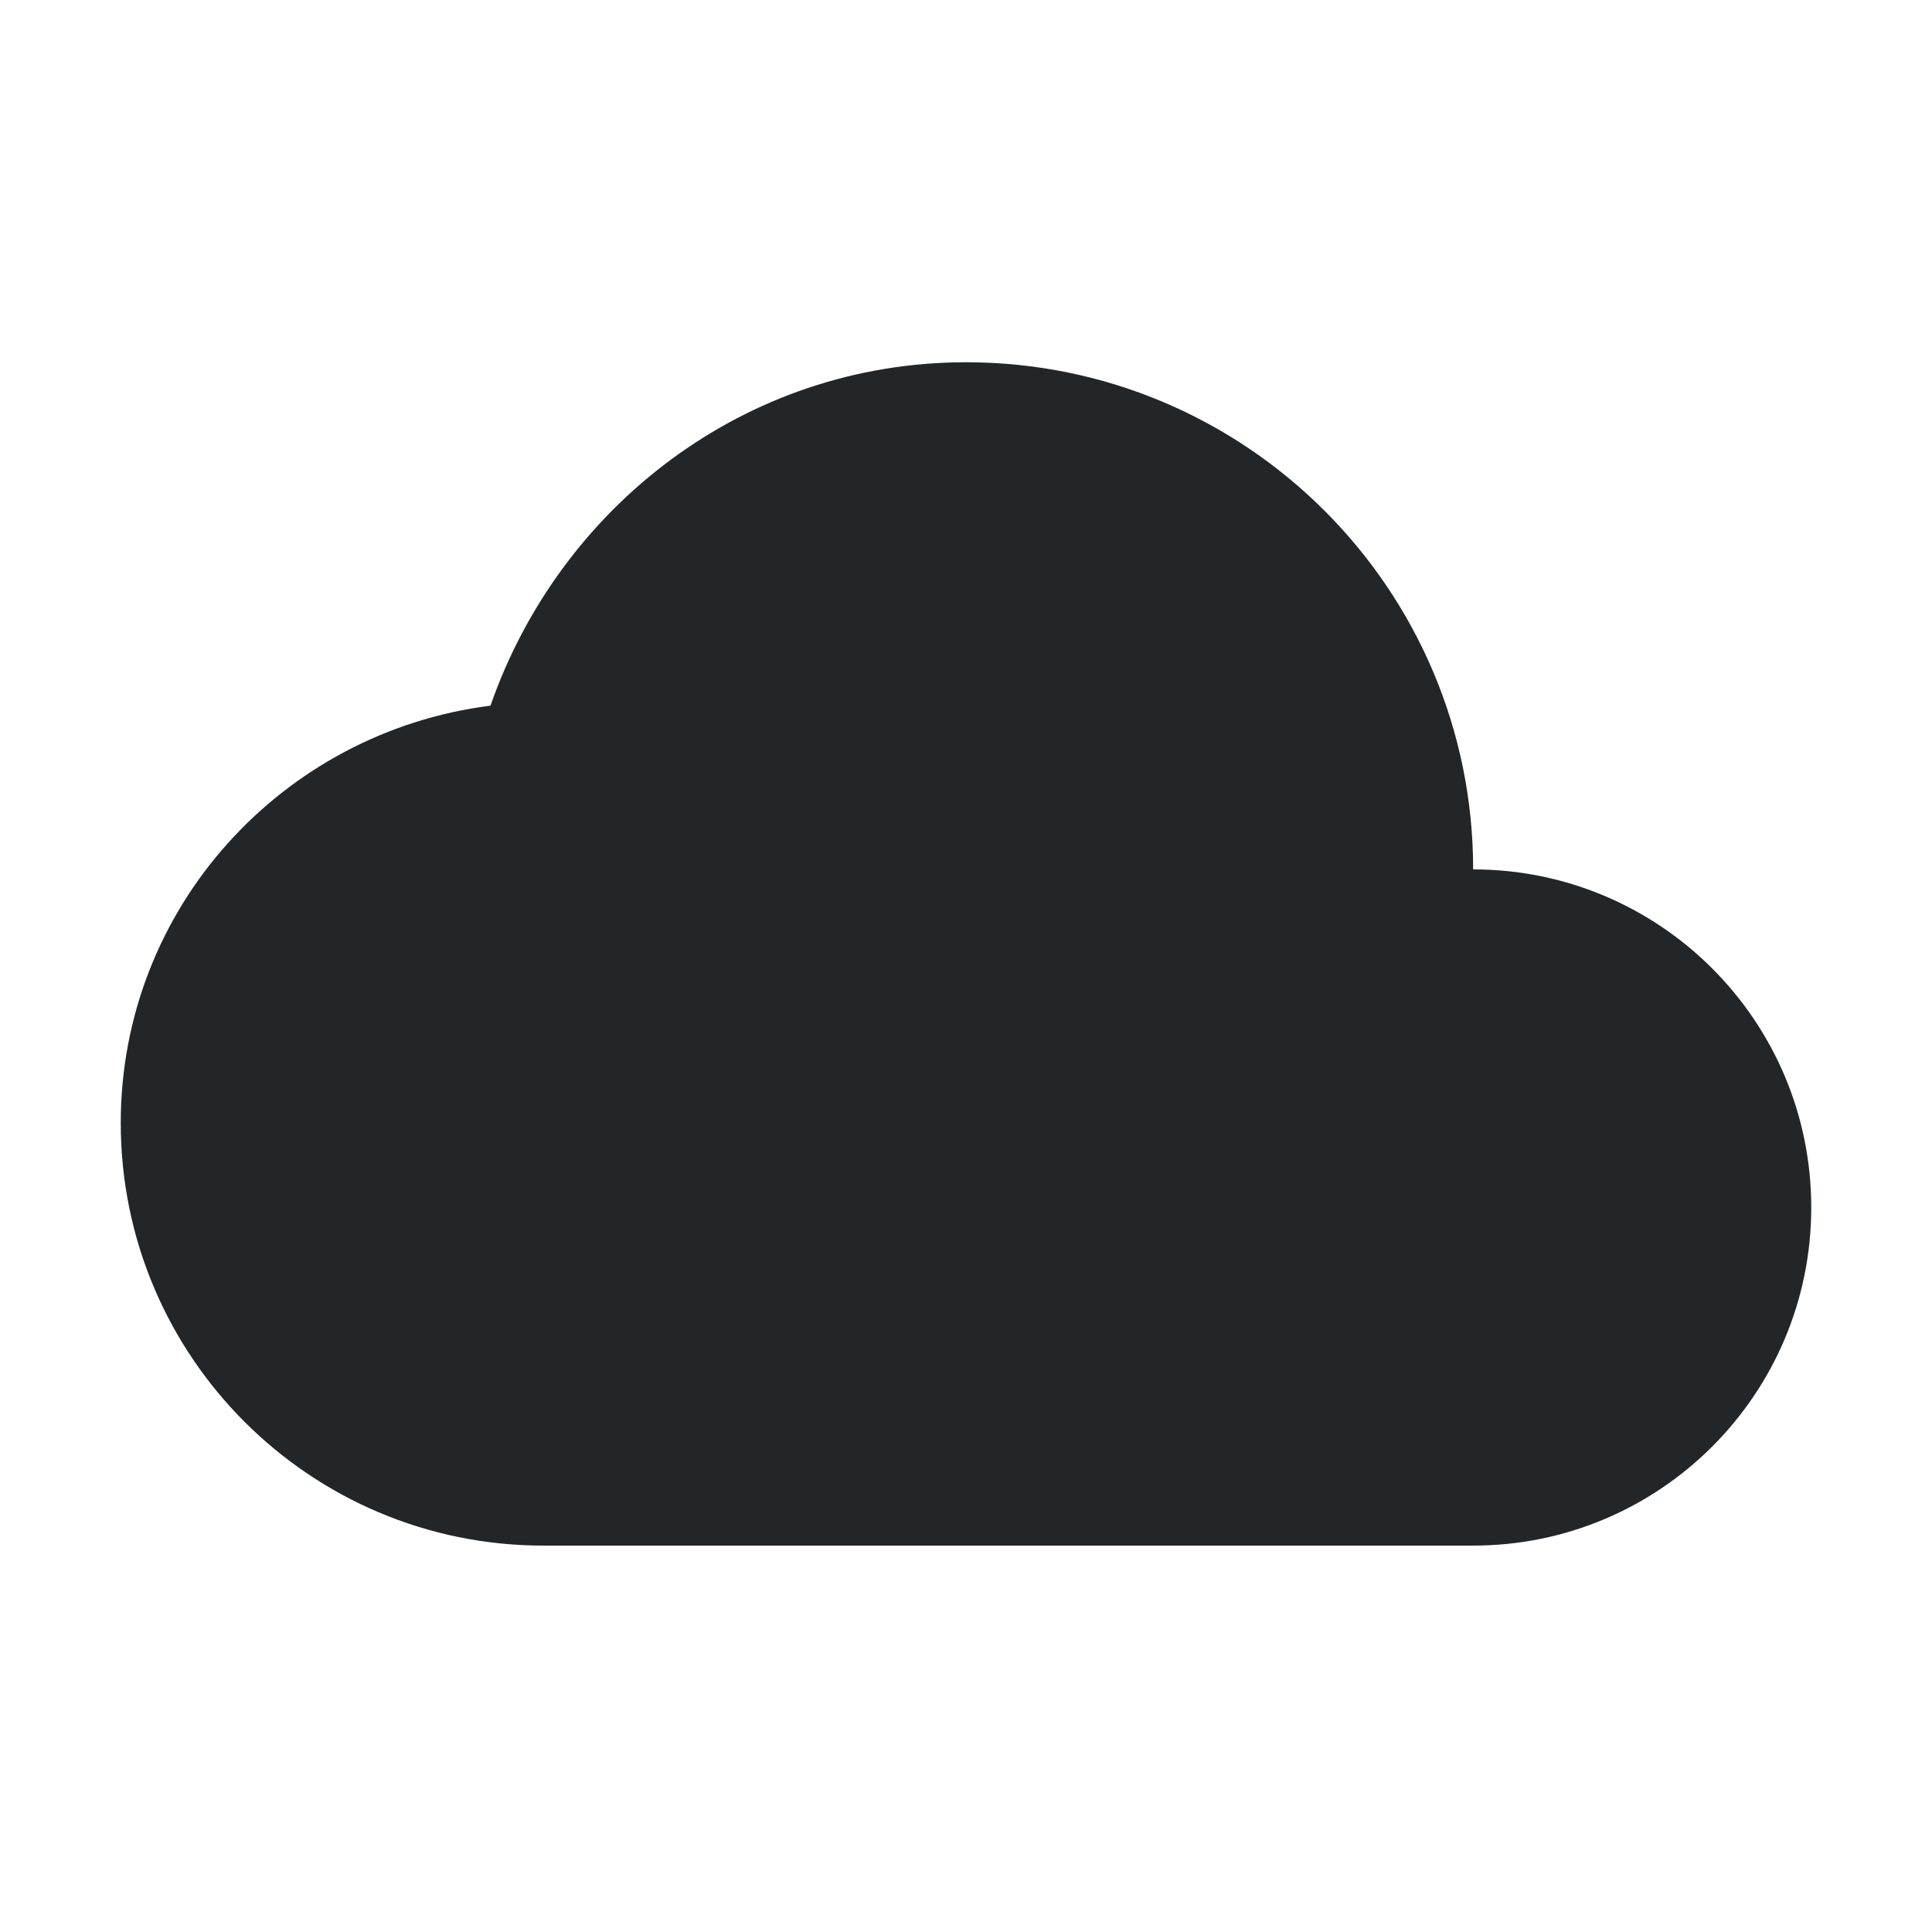 <svg width="16" height="16" version="1.1" xmlns="http://www.w3.org/2000/svg">
 <path d="m8 3c-1.836 0-3.367 1.202-3.938 2.844-1.723 0.218-3.062 1.674-3.062 3.456 0 1.933 1.567 3.5 3.5 3.5h7.7c1.546 0 2.8-1.254 2.8-2.8 0-1.546-1.254-2.8-2.8-2.8 0-2.32-1.881-4.2-4.2-4.2z" fill="#232629"/>
</svg>
